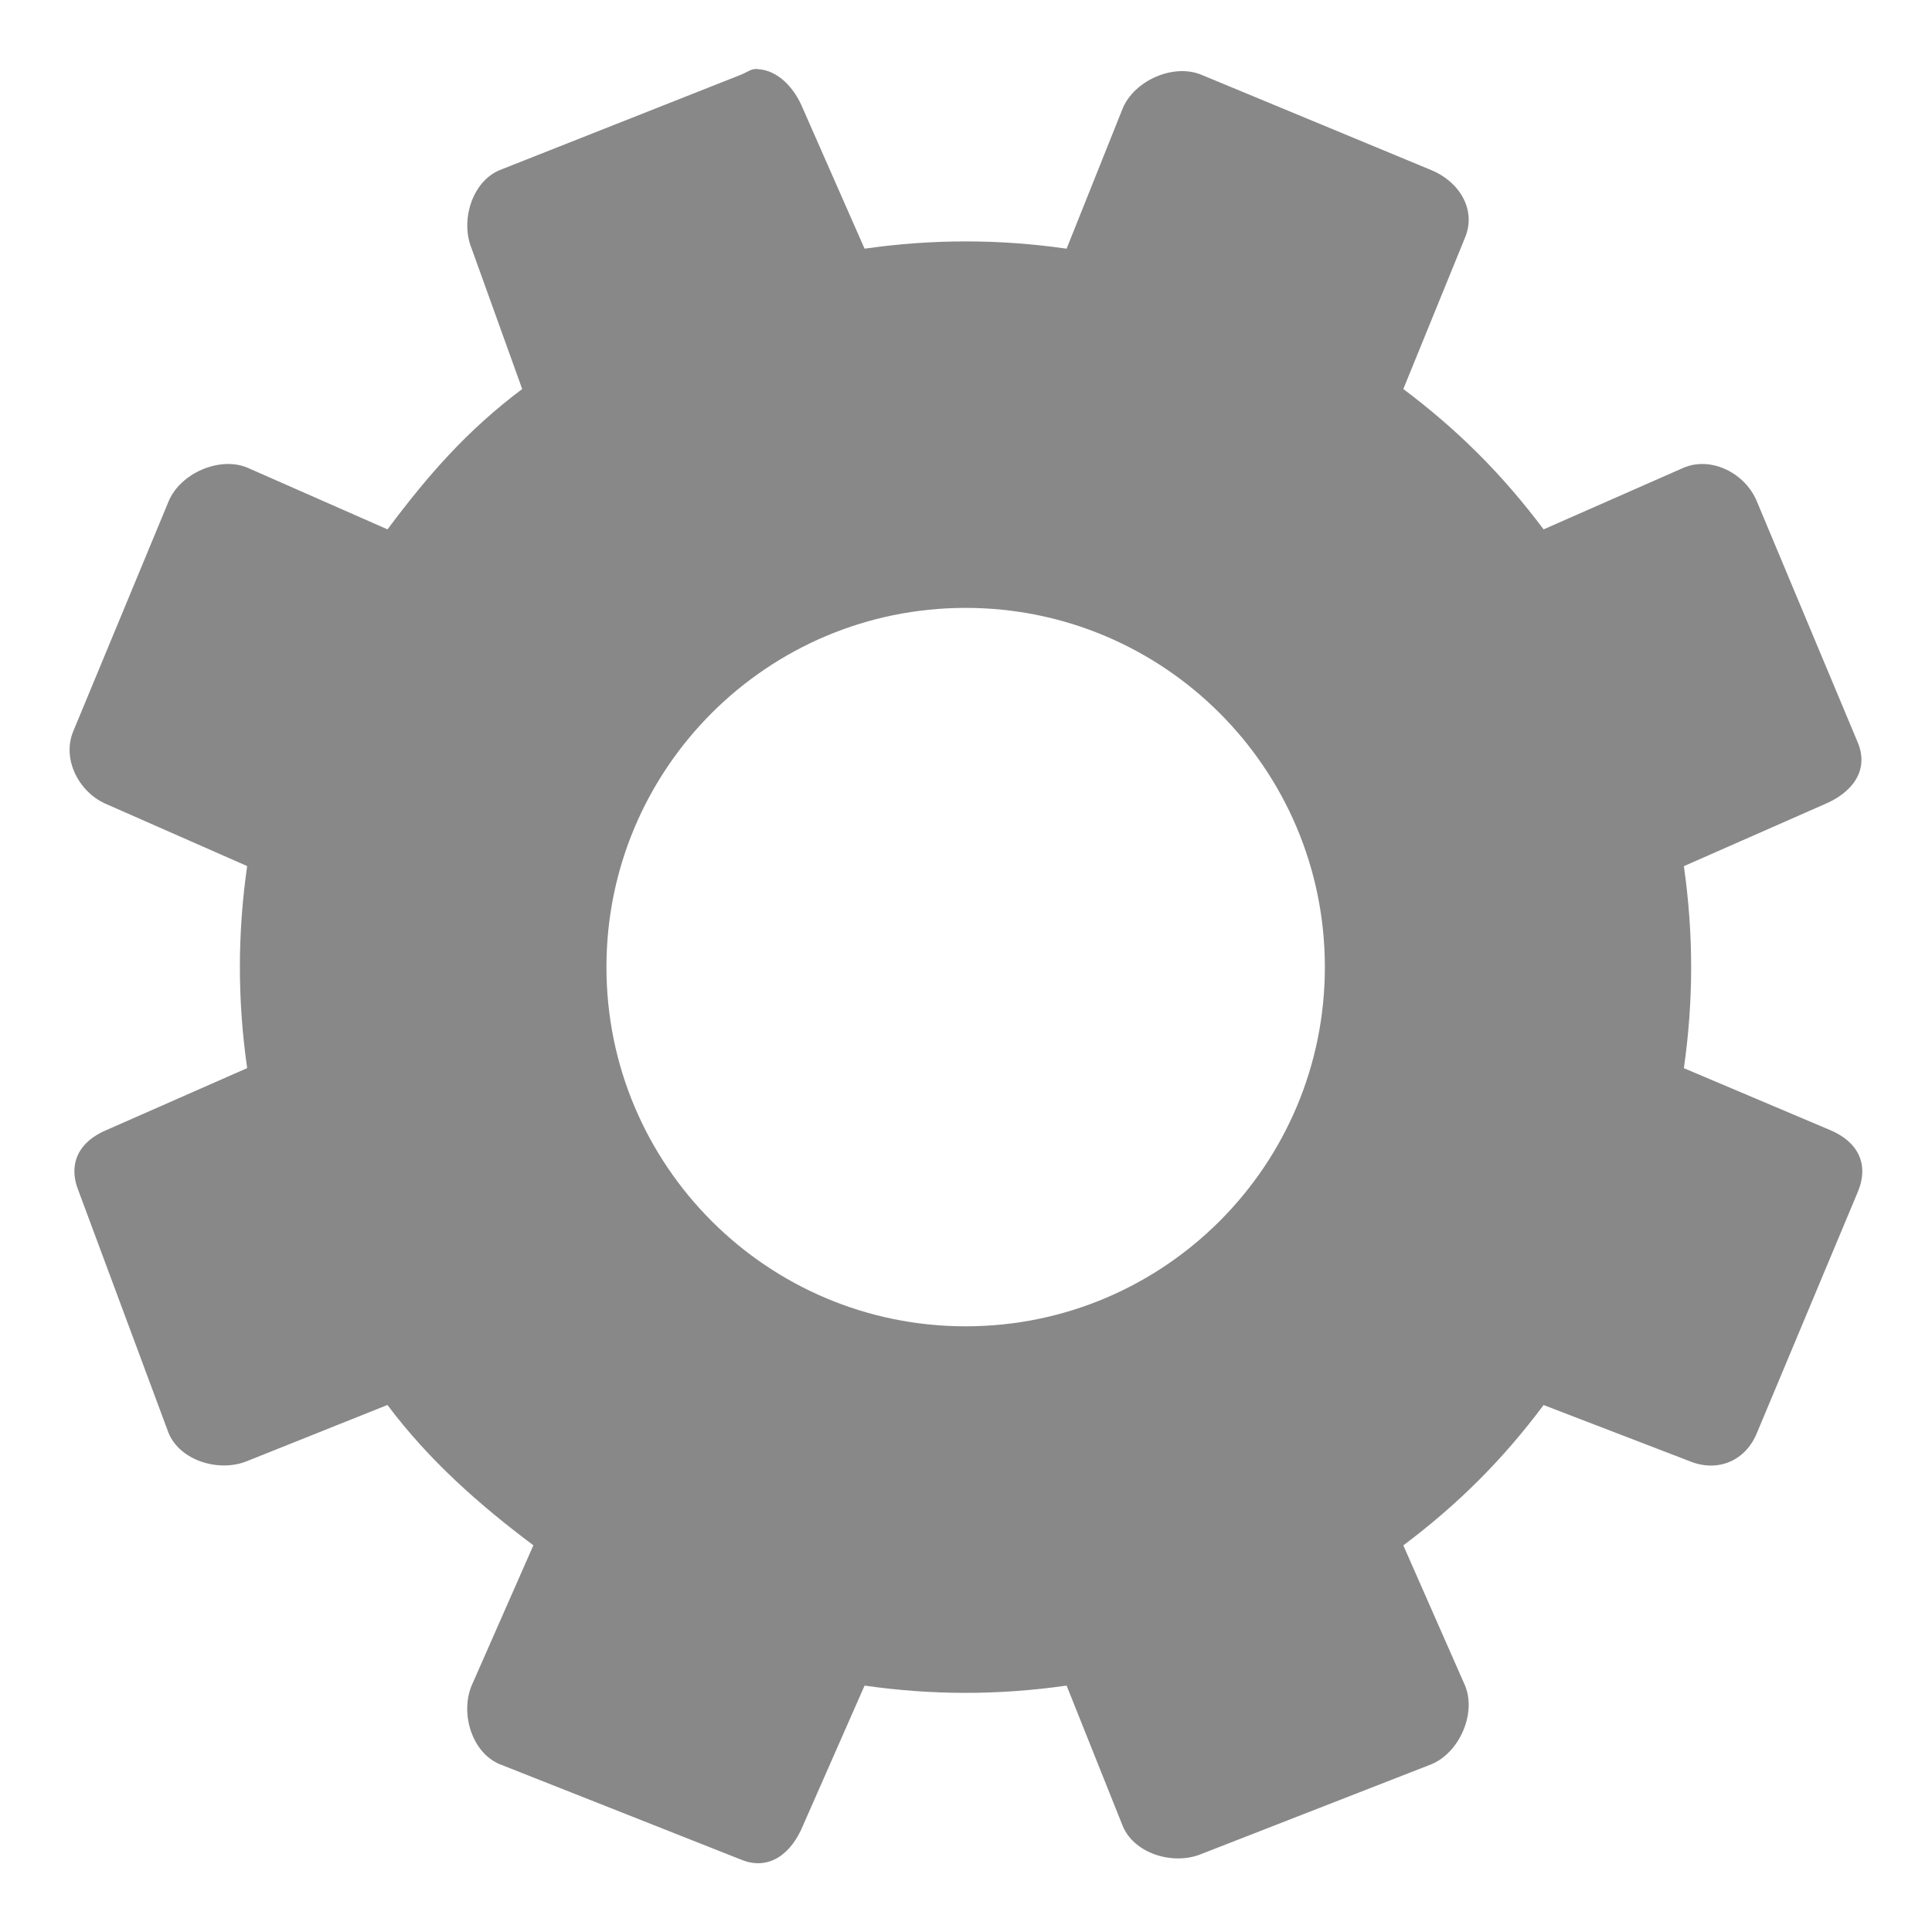 <svg xmlns="http://www.w3.org/2000/svg" width="28" height="28">
 <g transform="translate(0,-1024.362)">
  <path d="m 10.985,1025.363 c -0.097,-0.01 -0.143,0.04 -0.244,0.081 l -3.498,1.383 c -0.404,0.167 -0.574,0.735 -0.407,1.139 l 0.732,2.034 c -0.805,0.605 -1.363,1.247 -1.952,2.034 l -2.033,-0.895 c -0.404,-0.167 -0.971,0.084 -1.139,0.488 l -1.383,3.335 c -0.167,0.404 0.084,0.89 0.488,1.057 l 2.033,0.895 c -0.139,0.973 -0.142,1.931 0,2.928 l -2.033,0.895 c -0.404,0.167 -0.574,0.49 -0.407,0.895 l 1.301,3.498 c 0.167,0.404 0.735,0.574 1.139,0.407 l 2.033,-0.813 c 0.604,0.805 1.329,1.444 2.115,2.034 l -0.895,2.033 c -0.167,0.404 0.003,0.971 0.407,1.139 l 3.498,1.383 c 0.404,0.167 0.727,-0.084 0.895,-0.488 l 0.895,-2.034 c 0.972,0.139 1.932,0.142 2.928,0 l 0.813,2.034 c 0.167,0.404 0.735,0.574 1.139,0.407 l 3.335,-1.301 c 0.404,-0.167 0.655,-0.735 0.488,-1.139 l -0.895,-2.033 c 0.805,-0.605 1.444,-1.247 2.033,-2.034 l 2.115,0.813 c 0.404,0.167 0.809,0 0.976,-0.407 l 1.464,-3.498 c 0.167,-0.404 -0.003,-0.727 -0.407,-0.895 l -2.115,-0.895 c 0.139,-0.973 0.142,-1.931 0,-2.928 l 2.033,-0.895 c 0.404,-0.167 0.655,-0.49 0.488,-0.895 l -1.464,-3.498 c -0.167,-0.404 -0.653,-0.655 -1.057,-0.488 l -2.033,0.895 c -0.604,-0.805 -1.248,-1.444 -2.033,-2.034 l 0.895,-2.196 c 0.167,-0.404 -0.084,-0.809 -0.488,-0.976 l -3.335,-1.383 c -0.404,-0.167 -0.971,0.084 -1.139,0.488 l -0.813,2.033 c -0.972,-0.139 -1.932,-0.142 -2.928,0 l -0.895,-2.033 c -0.125,-0.303 -0.361,-0.552 -0.651,-0.569 z m 3.01,7.809 c 2.875,0 5.206,2.331 5.206,5.206 0,2.875 -2.331,5.206 -5.206,5.206 -2.875,0 -5.206,-2.331 -5.206,-5.206 0,-2.875 2.331,-5.206 5.206,-5.206 z" fill="#888"/>
 </g>
</svg>
